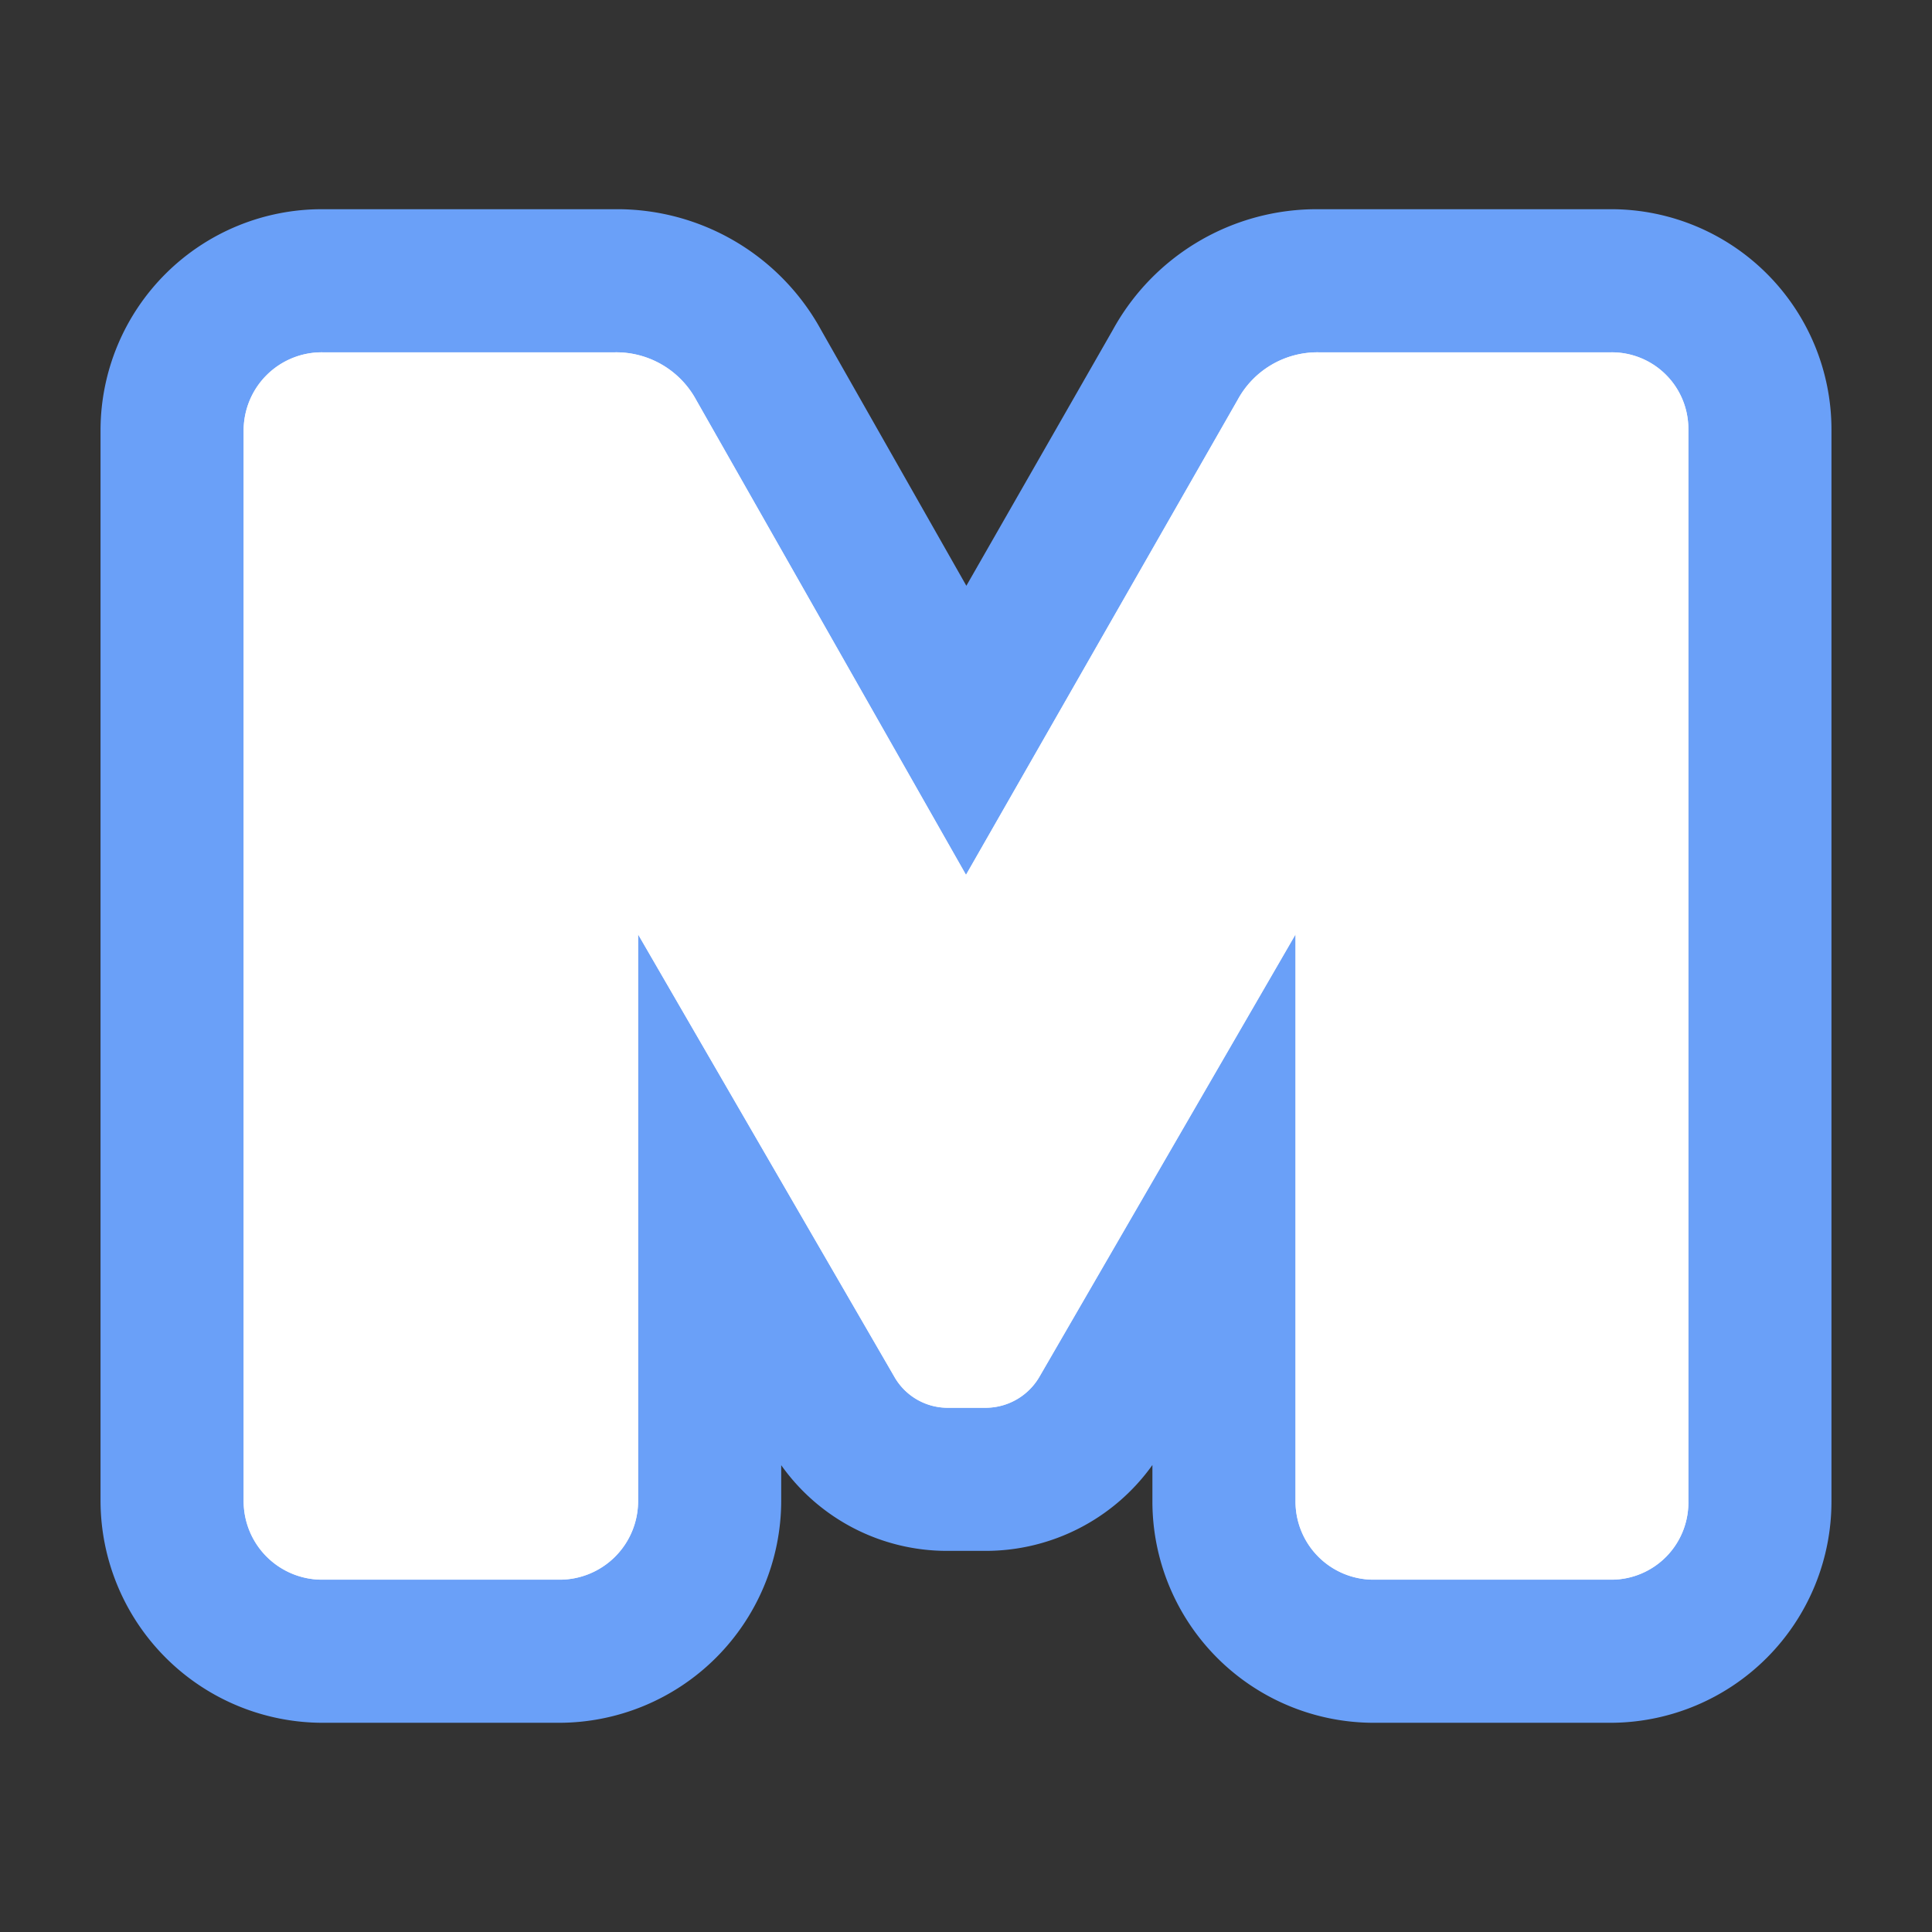 <?xml version="1.0" encoding="UTF-8" standalone="no"?>
<svg
   xmlns:dc="http://purl.org/dc/elements/1.1/"
   xmlns:cc="http://creativecommons.org/ns#"
   xmlns:rdf="http://www.w3.org/1999/02/22-rdf-syntax-ns#"
   xmlns:svg="http://www.w3.org/2000/svg"
   xmlns="http://www.w3.org/2000/svg"
   xmlns:sodipodi="http://sodipodi.sourceforge.net/DTD/sodipodi-0.dtd"
   xmlns:inkscape="http://www.inkscape.org/namespaces/inkscape"
   viewBox="0 0 108 108"
   version="1.1"
   id="svg116"
   sodipodi:docname="M (2).svg"
   width="108"
   height="108"
   inkscape:version="1.0.2 (e86c870879, 2021-01-15)">
  <rect x="0" y="0" width="108" height="108" fill="#333333" stroke="none"/>
  <sodipodi:namedview
     pagecolor="#ffffff"
     bordercolor="#666666"
     borderopacity="1"
     objecttolerance="10"
     gridtolerance="10"
     guidetolerance="10"
     inkscape:pageopacity="0"
     inkscape:pageshadow="2"
     inkscape:window-width="1920"
     inkscape:window-height="1043"
     id="namedview118"
     showgrid="false"
     inkscape:zoom="10.001516"
     inkscape:cx="48.380001"
     inkscape:cy="42.305"
     inkscape:window-x="0"
     inkscape:window-y="0"
     inkscape:window-maximized="1"
     inkscape:current-layer="svg116" />
  <defs
     id="defs93">
    <style
       id="style91">.cls-1{isolation:isolate;}.cls-2{fill:#6aa0f8;}.cls-3{fill:#f5f5f5;}.cls-4{fill:#fff;}</style>
  </defs>
  <g
     id="Capa_2"
     data-name="Capa 2"
     transform="translate(5.62,11.695)">
    <g
       id="Capa_1-2"
       data-name="Capa 1">
      <g
         id="Layer_1-2"
         data-name="Layer 1-2">
        <g
           class="cls-1"
           id="g99">
          <g
             class="cls-1"
             id="g97">
            <path
               class="cls-2"
               d="M 84.45,84.61 H 71.12 A 12.38,12.38 0 0 1 58.8,72.2 v -2 A 11.45,11.45 0 0 1 49.46,75 H 47.3 a 11.36,11.36 0 0 1 -9.25,-4.79 v 2 A 12.43,12.43 0 0 1 25.64,84.61 H 12.41 A 12.43,12.43 0 0 1 0,72.2 V 12.31 A 12.37,12.37 0 0 1 12.41,0 H 28.78 A 13,13 0 0 1 40.29,6.77 L 48.4,21.05 56.58,6.76 A 13,13 0 0 1 68.08,0 H 84.45 A 12.32,12.32 0 0 1 96.76,12.31 V 72.2 A 12.37,12.37 0 0 1 84.45,84.61 Z m -9.65,-16 h 6 V 16 h -6 z m -58.8,0 h 6.05 V 16 H 16 Z M 25.08,16 48.43,56.3 71.78,16 H 69.72 L 48.36,53.36 27.13,16 Z"
               id="path95" />
          </g>
        </g>
        <g
           class="cls-1"
           id="g105">
          <g
             class="cls-1"
             id="g103">
            <path
               class="cls-3"
               d="m 68.08,8 h 16.37 a 4.28,4.28 0 0 1 4.31,4.31 V 72.2 a 4.31,4.31 0 0 1 -4.31,4.41 H 71.12 A 4.37,4.37 0 0 1 66.8,72.2 V 40.54 L 52.5,65.24 A 3.48,3.48 0 0 1 49.5,67 H 47.3 A 3.43,3.43 0 0 1 44.36,65.24 L 30.05,40.54 V 72.2 a 4.39,4.39 0 0 1 -4.41,4.41 H 12.41 A 4.39,4.39 0 0 1 8,72.2 V 12.31 A 4.37,4.37 0 0 1 12.41,8 h 16.37 a 5.08,5.08 0 0 1 4.51,2.65 L 48.38,37.21 63.57,10.65 A 5.07,5.07 0 0 1 68.08,8 Z"
               id="path101" />
          </g>
        </g>
        <g
           class="cls-1"
           id="g111">
          <g
             class="cls-1"
             id="g109">
            <path
               class="cls-4"
               d="m 68.08,8 h 16.37 a 4.28,4.28 0 0 1 4.31,4.31 V 72.2 a 4.31,4.31 0 0 1 -4.31,4.41 H 71.12 A 4.37,4.37 0 0 1 66.8,72.2 V 40.54 L 52.5,65.24 A 3.48,3.48 0 0 1 49.5,67 H 47.3 A 3.43,3.43 0 0 1 44.36,65.24 L 30.05,40.54 V 72.2 a 4.39,4.39 0 0 1 -4.41,4.41 H 12.41 A 4.39,4.39 0 0 1 8,72.2 V 12.31 A 4.37,4.37 0 0 1 12.41,8 h 16.37 a 5.08,5.08 0 0 1 4.51,2.65 L 48.38,37.21 63.57,10.65 A 5.07,5.07 0 0 1 68.08,8 Z"
               id="path107" />
          </g>
        </g>
      </g>
    </g>
  </g>
</svg>
